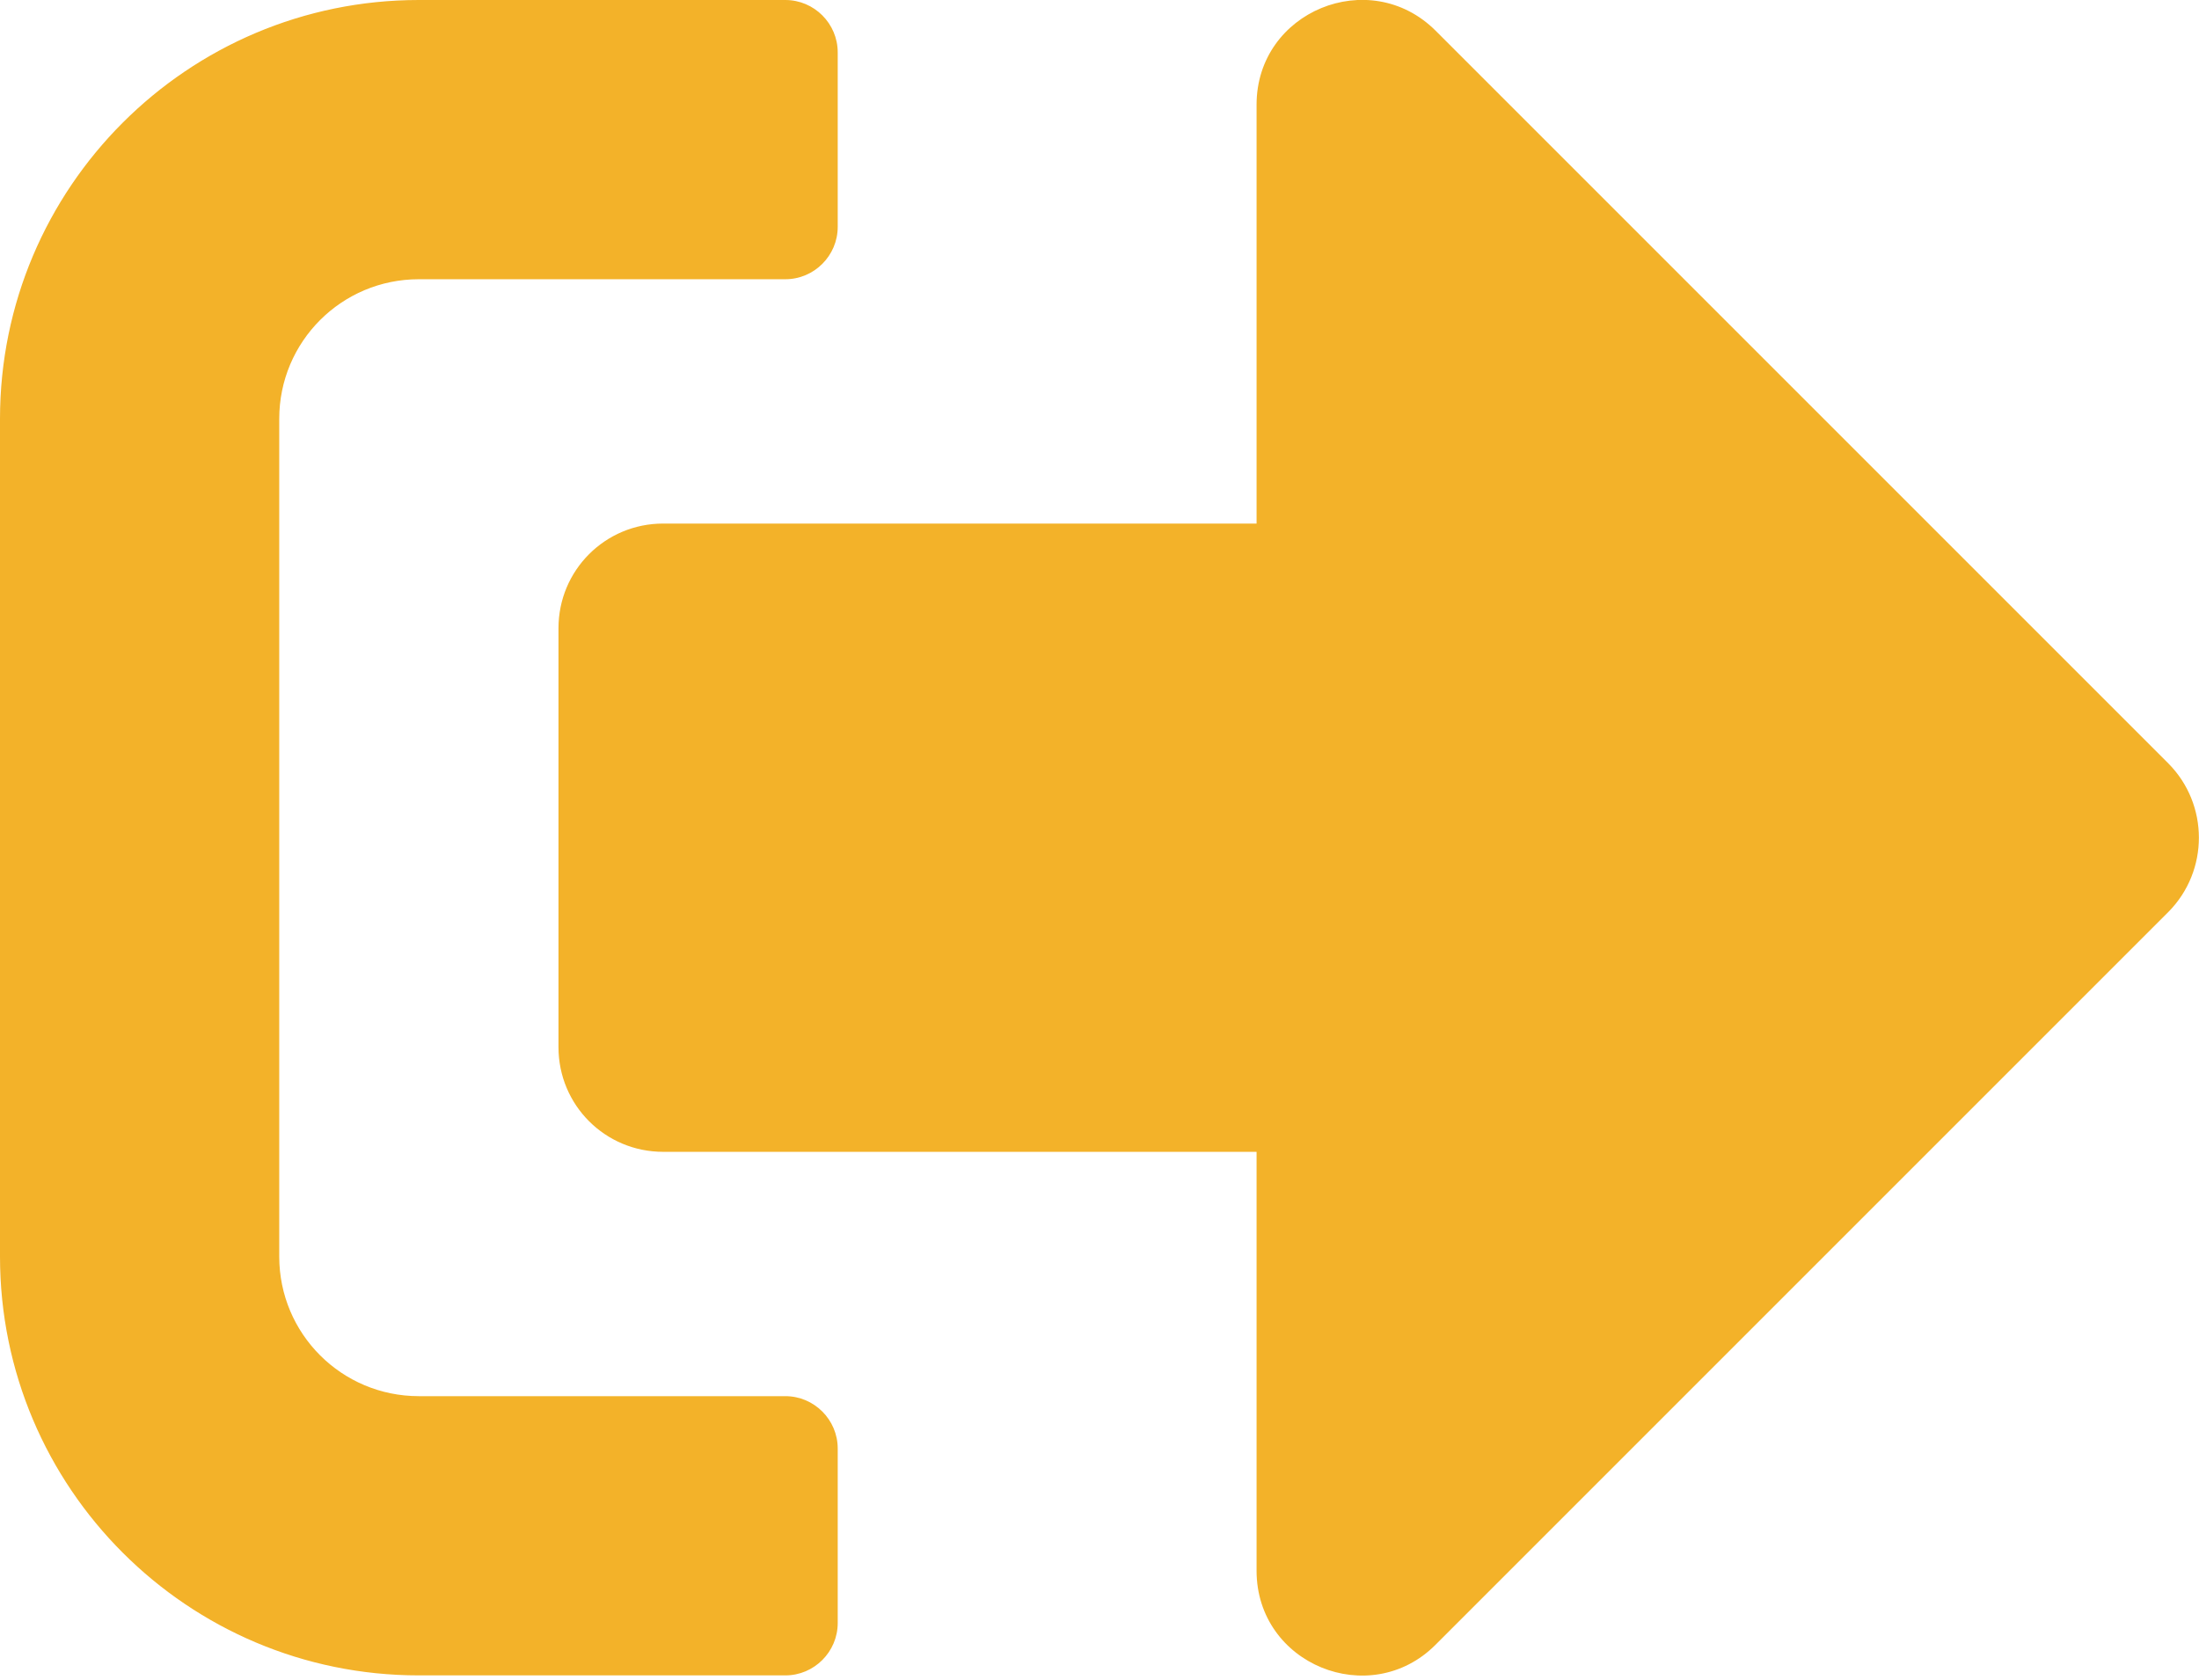 <?xml version="1.0" encoding="UTF-8"?>
<svg width="504px" height="385px" viewBox="0 0 504 385" version="1.1" xmlns="http://www.w3.org/2000/svg" xmlns:xlink="http://www.w3.org/1999/xlink">
    <!-- Generator: Sketch 58 (84663) - https://sketch.com -->
    <title>Shape</title>
    <desc>Created with Sketch.</desc>
    <g id="Page-1" stroke="none" stroke-width="1" fill="none" fill-rule="evenodd">
        <g id="shortcut" transform="translate(0, -1)" fill="#f3b229" fill-rule="nonzero">
            <path d="M497,210 L329,378 C314,393 288,382.5 288,361 L288,265 L152,265 C138.7,265 128,254.3 128,241 L128,145 C128,131.7 138.7,121 152,121 L288,121 L288,25 C288,3.6 313.9,-7 329,8 L497,176 C506.3,185.4 506.3,200.6 497,210 Z M192,373 L192,333 C192,326.4 186.6,321 180,321 L96,321 C78.3,321 64,306.7 64,289 L64,97 C64,79.3 78.3,65 96,65 L180,65 C186.6,65 192,59.6 192,53 L192,13 C192,6.4 186.6,1 180,1 L96,1 C43,1 0,44 0,97 L0,289 C0,342 43,385 96,385 L180,385 C186.6,385 192,379.6 192,373 Z" id="Shape"></path>
        </g>
    </g>
</svg>
